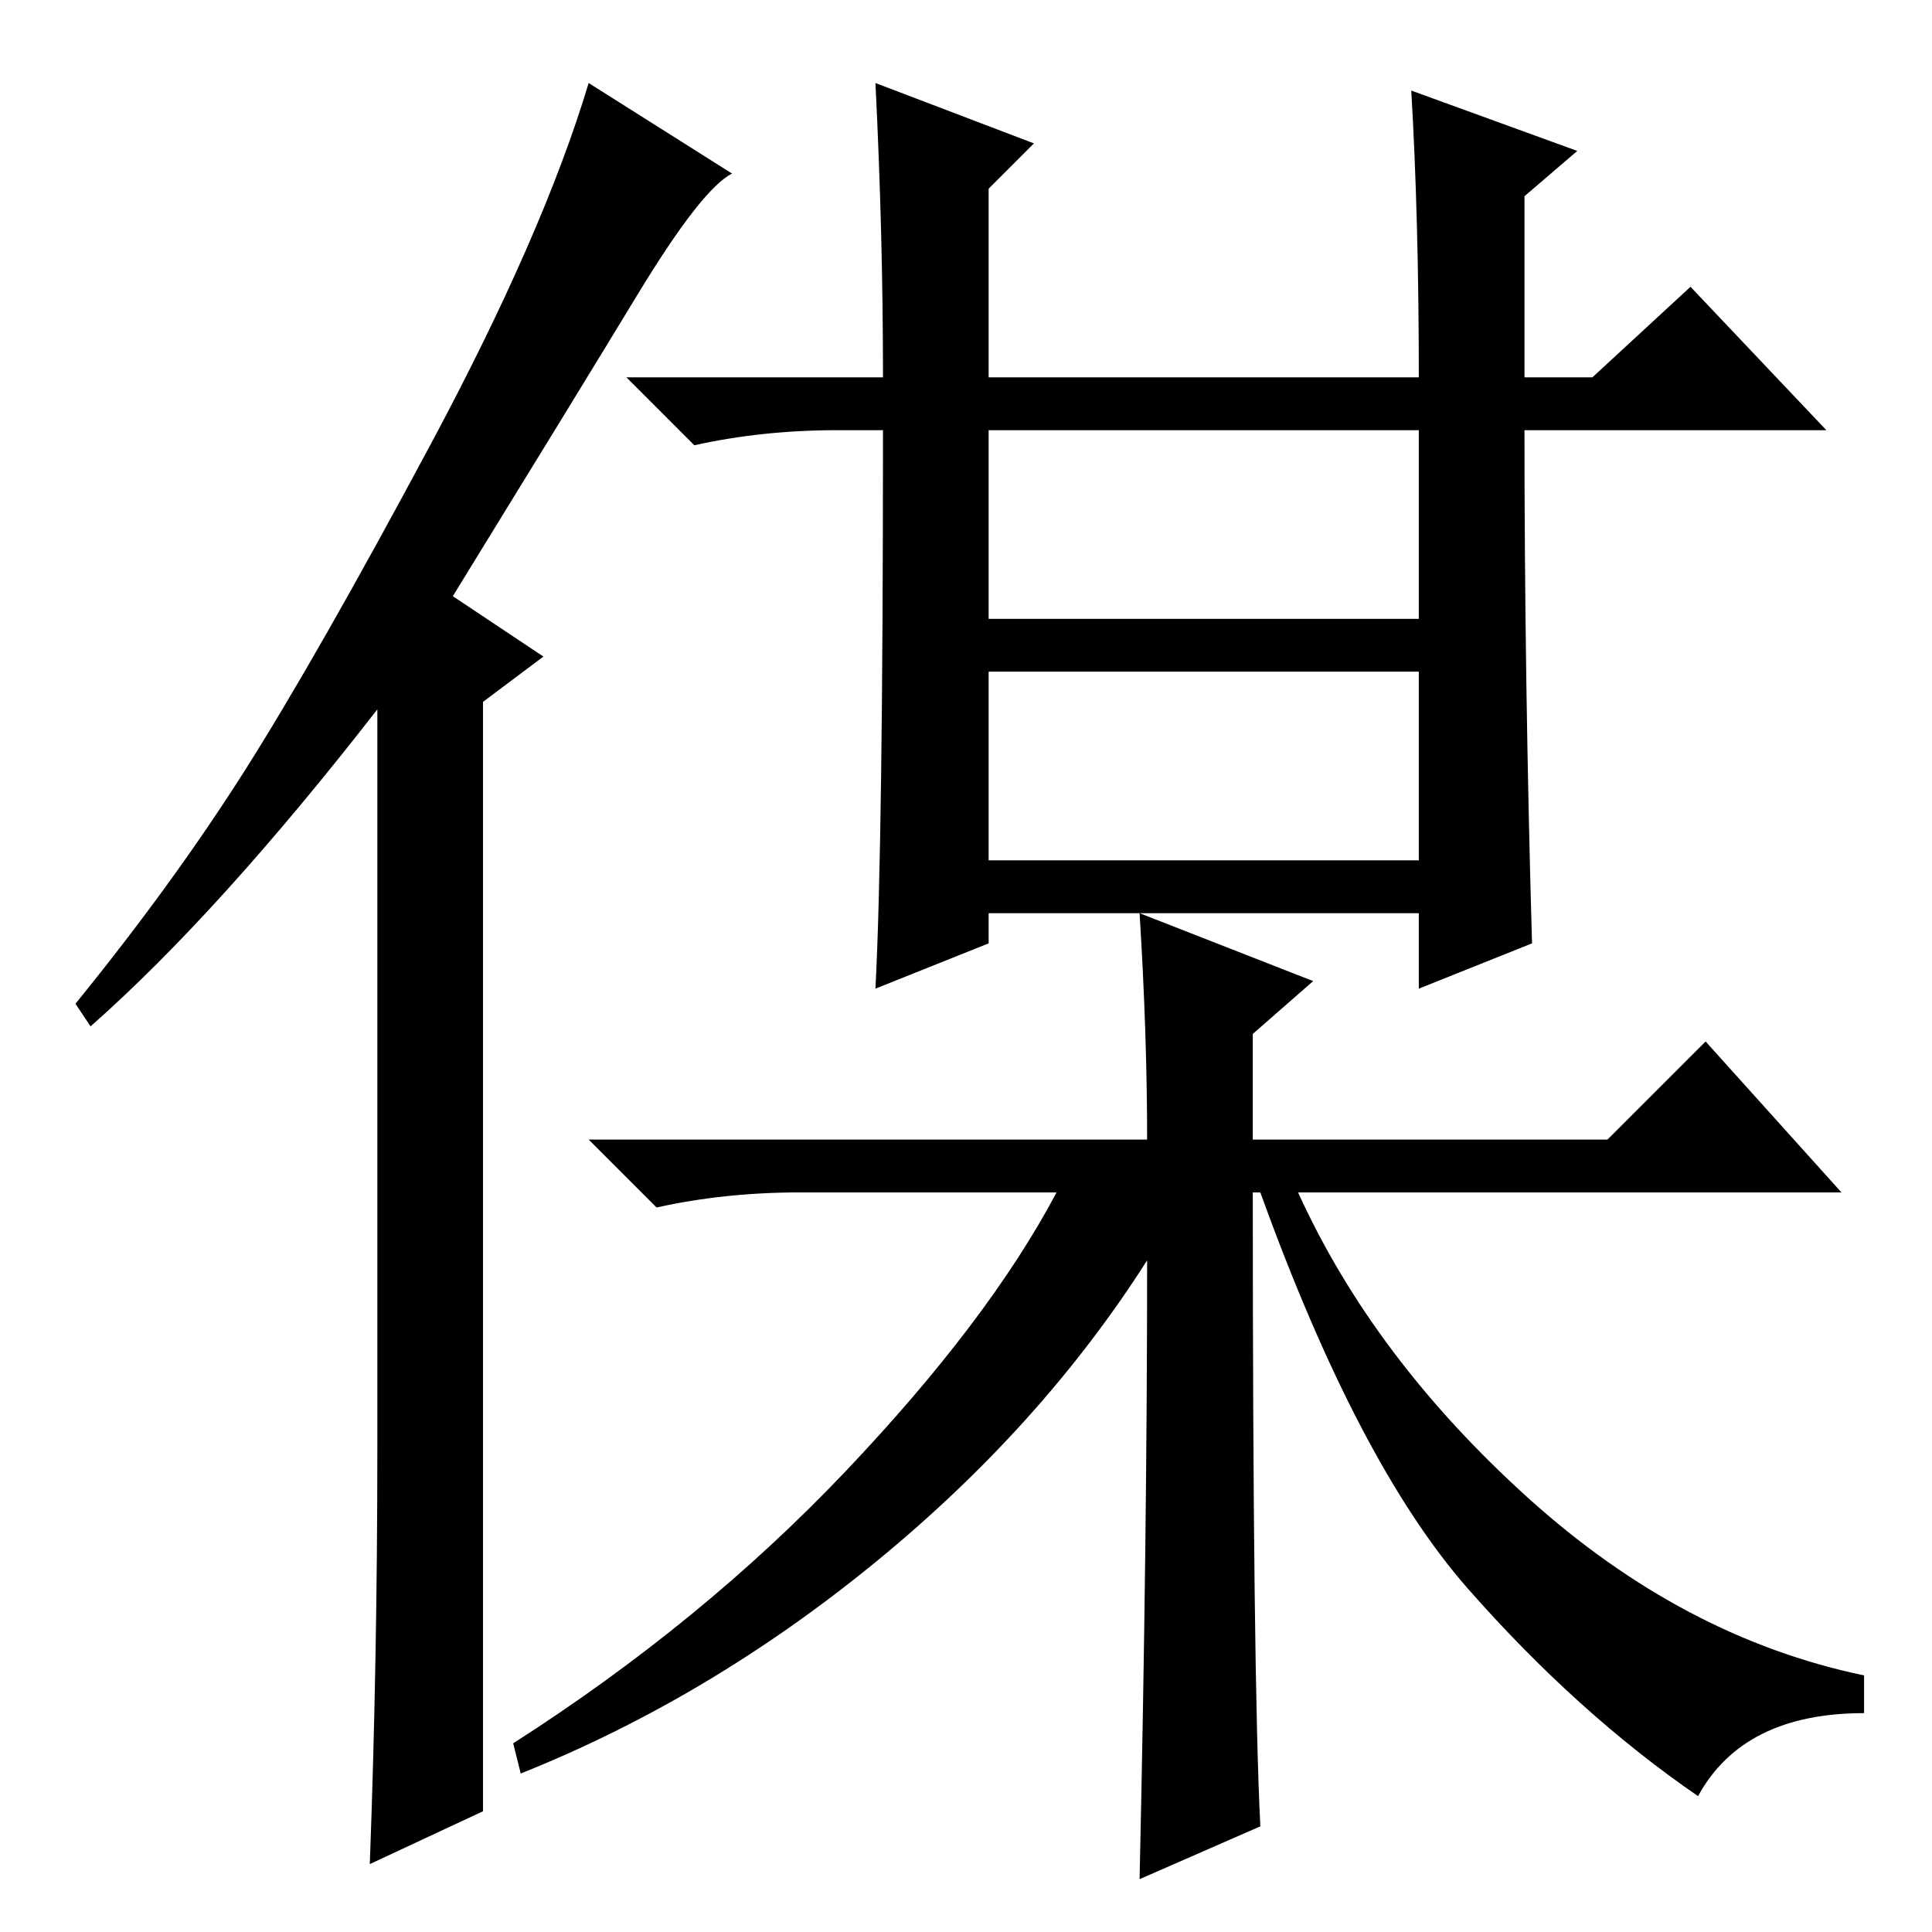 <?xml version="1.0" standalone="no"?>
<!DOCTYPE svg PUBLIC "-//W3C//DTD SVG 1.1//EN" "http://www.w3.org/Graphics/SVG/1.1/DTD/svg11.dtd" >
<svg xmlns="http://www.w3.org/2000/svg" xmlns:xlink="http://www.w3.org/1999/xlink" version="1.1" viewBox="0 -36 256 256">
  <g transform="matrix(1 0 0 -1 0 220)">
   <path fill="currentColor"
d="M50 64v98q-21 -27 -38 -42l-2 3q13 16 22.5 31t24.5 43t21 48l19 -12q-4 -2 -12.5 -16t-24.5 -40l12 -8l-8 -6v-147l-15 -7q1 27 1 55zM131 174h57v25h-57v-25zM131 142h57v25h-57v-25zM117 199h-6q-10 0 -19 -2l-9 9h34q0 19 -1 39l21 -8l-6 -6v-25h57q0 21 -1 38l22 -8
l-7 -6v-24h9l13 12l18 -19h-40q0 -33 1 -68l-15 -6v10h-57v-4l-15 -6q1 19 1 74zM167 14l-16 -7q1 45 1 82q-14 -22 -36 -40t-47 -28l-1 4q25 16 44 36t28 37h-34q-10 0 -19 -2l-9 9h74q0 14 -1 30l23 -9l-8 -7v-14h47l13 13l18 -20h-72q10 -22 30.5 -40.5t44.5 -23.5v-5
q-16 0 -22 -11q-16 11 -30.5 27.5t-27.5 52.5h-1q0 -64 1 -84z" />
  </g>

</svg>
